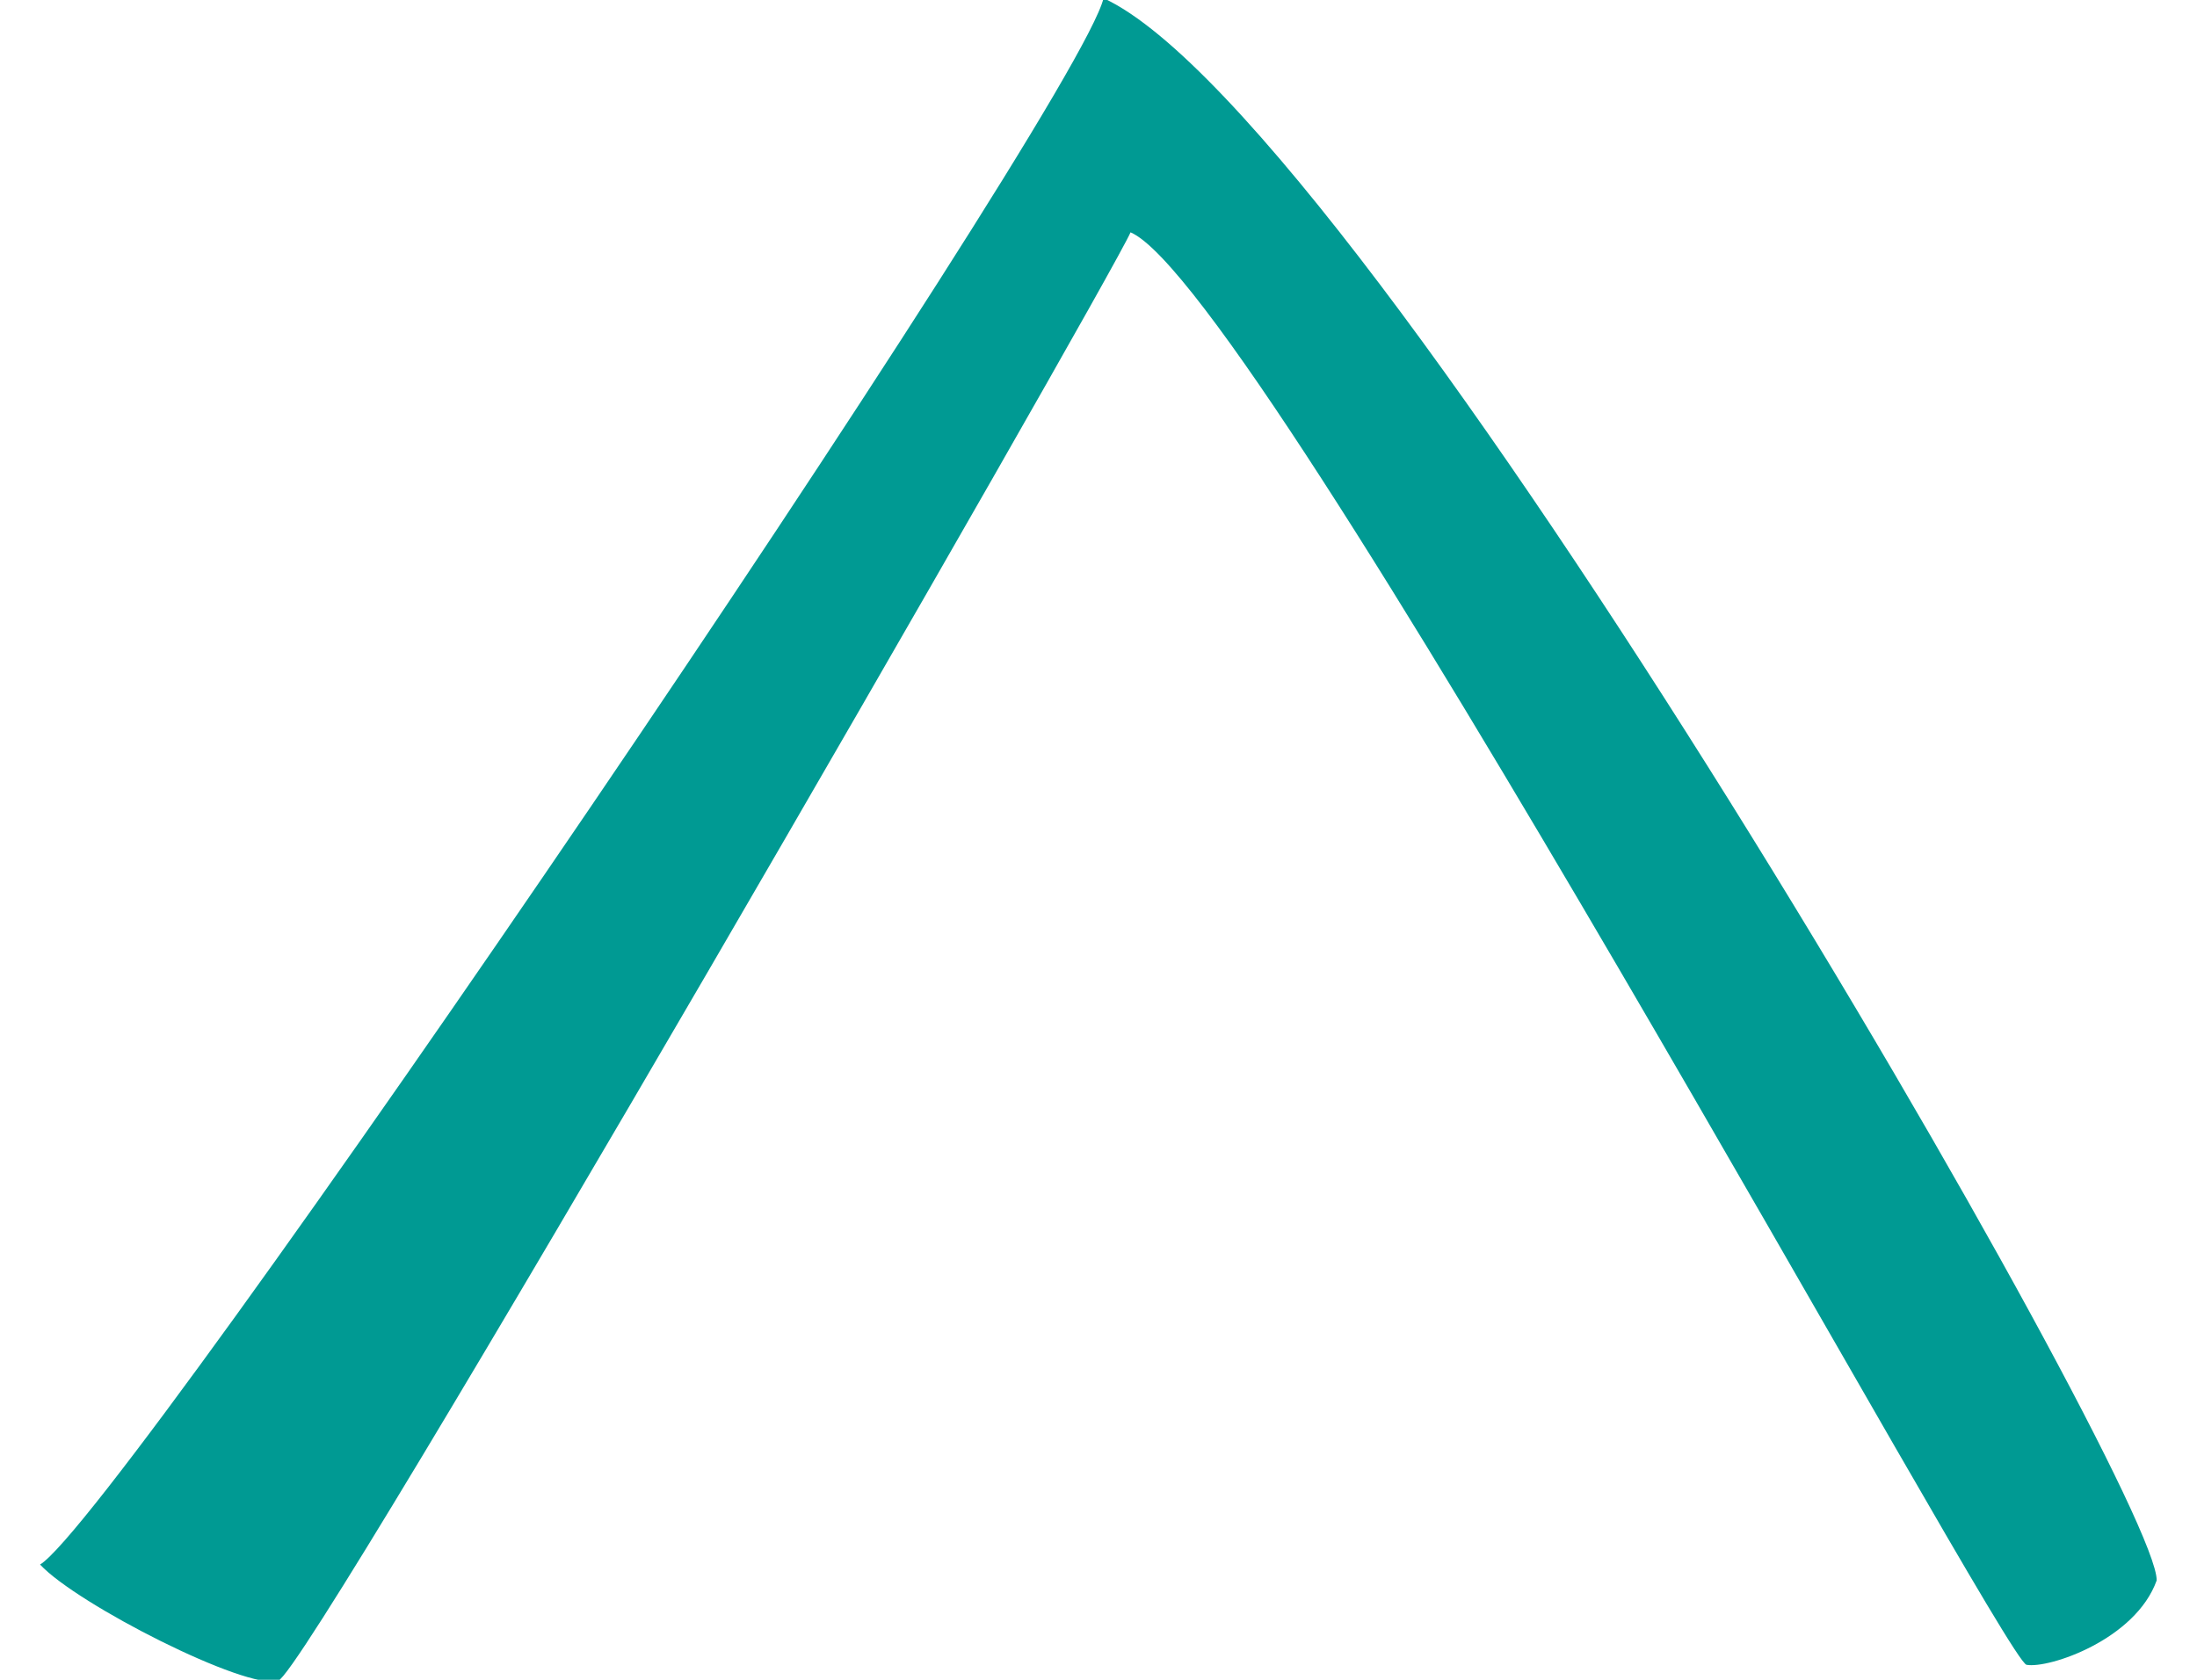 <?xml version="1.0" encoding="utf-8"?>
<!-- Generator: Adobe Illustrator 15.0.0, SVG Export Plug-In . SVG Version: 6.00 Build 0)  -->
<!DOCTYPE svg PUBLIC "-//W3C//DTD SVG 1.1//EN" "http://www.w3.org/Graphics/SVG/1.1/DTD/svg11.dtd">
<svg version="1.1"
	 xmlns:x="http://ns.adobe.com/Extensibility/1.0/" xmlns:i="http://ns.adobe.com/AdobeIllustrator/10.0/" xmlns:graph="http://ns.adobe.com/Graphs/1.0/" i:viewOrigin="0 0" i:rulerOrigin="0 13" i:pageBounds="0 0 17 -13"
	 xmlns="http://www.w3.org/2000/svg" xmlns:xlink="http://www.w3.org/1999/xlink" xmlns:a="http://ns.adobe.com/AdobeSVGViewerExtensions/3.0/"
	 x="0px" y="0px" width="17px" height="13px" viewBox="0 0 17 13" enable-background="new 0 0 17 13" xml:space="preserve">
<g id="Warstwa_1" i:layer="yes" i:dimmedPercent="50" i:rgbTrio="#4F008000FFFF">
	<path i:knockout="Off" fill="#009A93" d="M16.688,12.231c-0.164,0.458-0.833,0.684-1.007,0.653
		c-0.175-0.031-5.938-10.66-6.933-11.086C8.576,2.191,2.395,12.931,2.152,13.008c-0.242,0.076-1.557-0.592-1.842-0.9
		C0.93,11.735,8.338,0.842,8.539-0.014C10.585,0.93,16.702,11.543,16.688,12.231z"/>
	<path i:knockout="Off" fill="#00489A" d="M41.647-1.688c0.458,0.164,0.684,0.833,0.653,1.007
		c-0.031,0.175-10.66,5.938-11.086,6.933c0.393,0.173,11.132,6.354,11.209,6.597c0.076,0.242-0.592,1.557-0.9,1.842
		c-0.372-0.619-11.266-8.027-12.121-8.229C30.346,4.415,40.959-1.702,41.647-1.688z"/>
	<path i:knockout="Off" fill="#00489A" d="M46.519-1.688c-0.458,0.164-0.684,0.833-0.653,1.007
		c0.031,0.175,10.66,5.938,11.086,6.933c-0.393,0.173-11.132,6.354-11.209,6.597c-0.076,0.242,0.592,1.557,0.9,1.842
		c0.372-0.619,11.266-8.027,12.121-8.229C57.82,4.415,47.207-1.702,46.519-1.688z"/>
	<path i:knockout="Off" fill="#009A93" d="M16.688,22.353c-0.164-0.458-0.833-0.684-1.007-0.653
		c-0.175,0.031-5.938,10.66-6.933,11.086c-0.172-0.393-6.355-11.132-6.597-11.209c-0.242-0.076-1.556,0.592-1.841,0.9
		c0.619,0.372,8.026,11.266,8.228,12.121C10.585,33.654,16.702,23.041,16.688,22.353z"/>
</g>
</svg>
